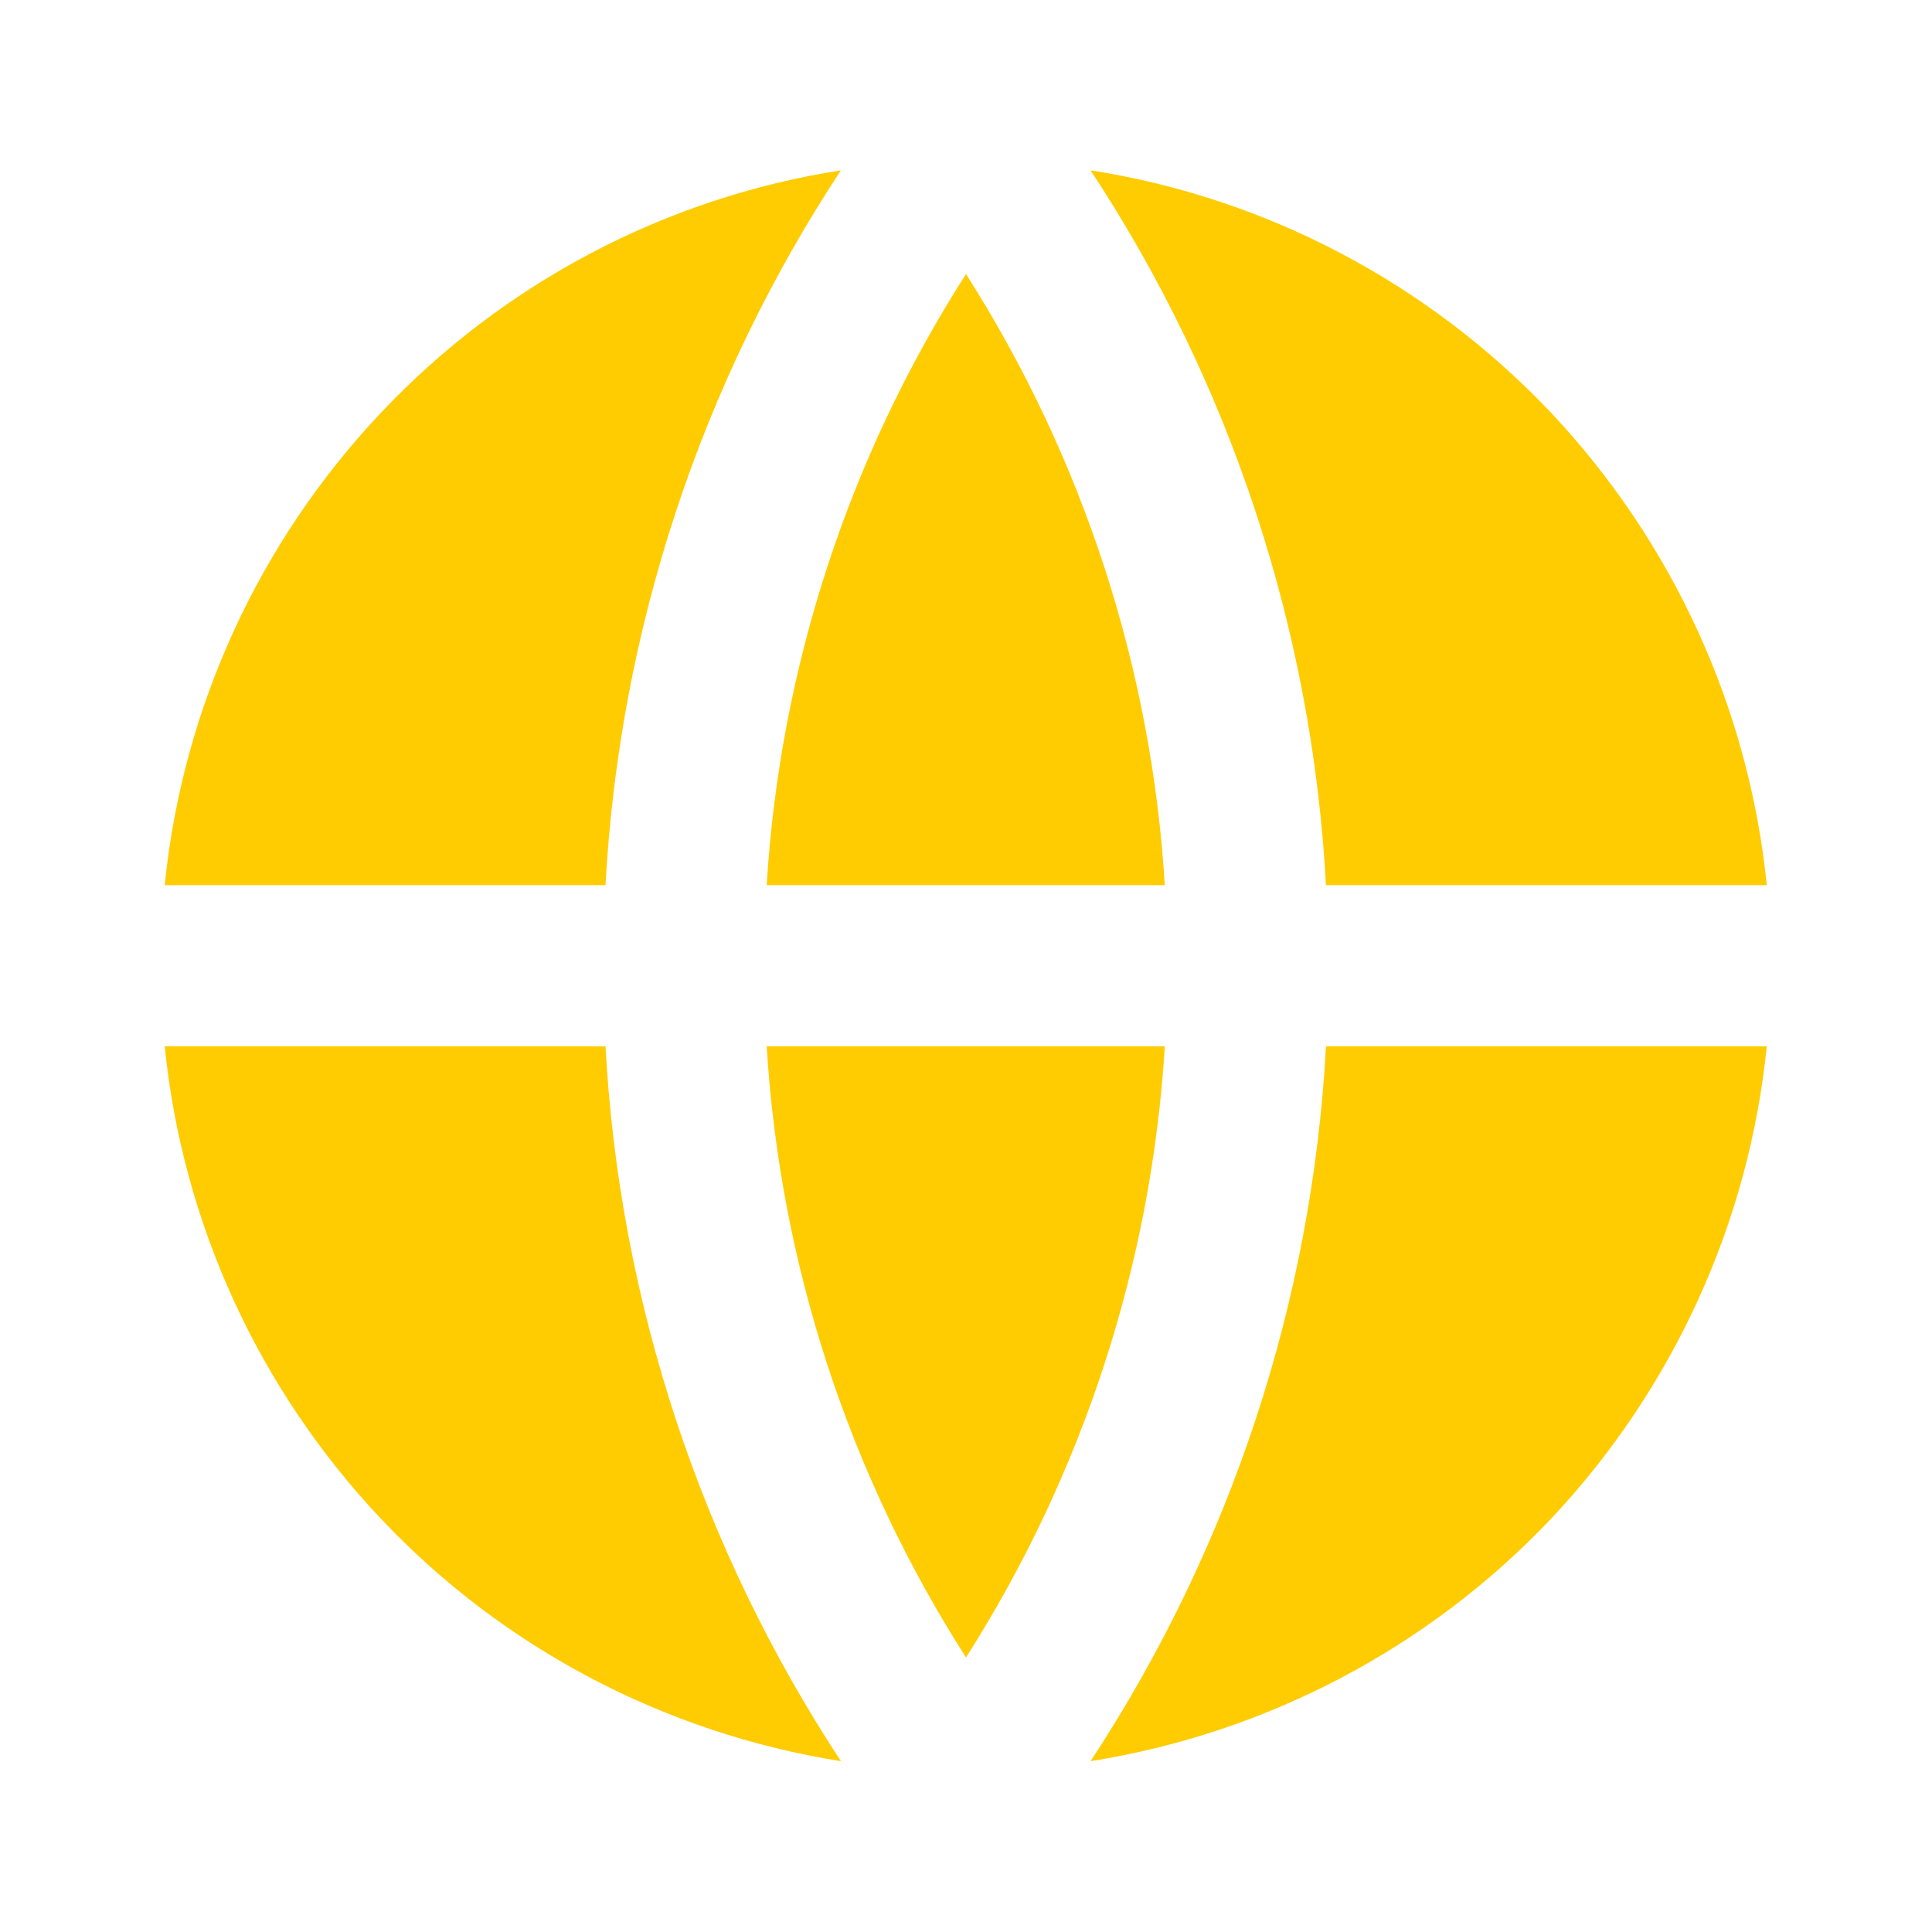 <svg width="38" height="38" viewBox="0 0 38 38" fill="none" xmlns="http://www.w3.org/2000/svg" xmlns:xlink="http://www.w3.org/1999/xlink">
	<desc>
			Created with Pixso.
	</desc>
	<defs>
		<clipPath id="clip2142_33">
			<rect id="Business / global-fill" width="38" height="38" fill="white" fill-opacity="0"/>
		</clipPath>
	</defs>
	<rect id="Business / global-fill" width="38" height="38" fill="#FFFFFF" fill-opacity="0"/>
	<g clip-path="url(#clip2142_33)">
		<path id="Vector" d="M3.24 20.58L11.91 20.58C12.18 25.59 13.78 30.44 16.54 34.64C13.08 34.09 9.9 32.42 7.5 29.88C5.09 27.33 3.59 24.06 3.24 20.58ZM3.24 17.41C3.59 13.93 5.09 10.66 7.5 8.11C9.9 5.57 13.08 3.89 16.54 3.35C13.78 7.54 12.18 12.4 11.91 17.41L3.24 17.41ZM34.75 17.41L26.08 17.41C25.81 12.4 24.21 7.54 21.45 3.35C24.91 3.89 28.09 5.57 30.5 8.11C32.9 10.66 34.4 13.93 34.75 17.41ZM34.75 20.58C34.4 24.06 32.9 27.33 30.5 29.88C28.09 32.42 24.91 34.09 21.45 34.64C24.21 30.44 25.81 25.59 26.08 20.58L34.75 20.58L34.75 20.58ZM15.08 20.58L22.91 20.58C22.65 24.85 21.3 28.99 19 32.6C16.69 28.99 15.34 24.85 15.08 20.58ZM15.08 17.41C15.34 13.14 16.69 9 19 5.39C21.3 9 22.65 13.14 22.91 17.41L15.08 17.41Z" fill="#FECC01" fill-opacity="1" fill-rule="nonzero"/>
	</g>
</svg>
